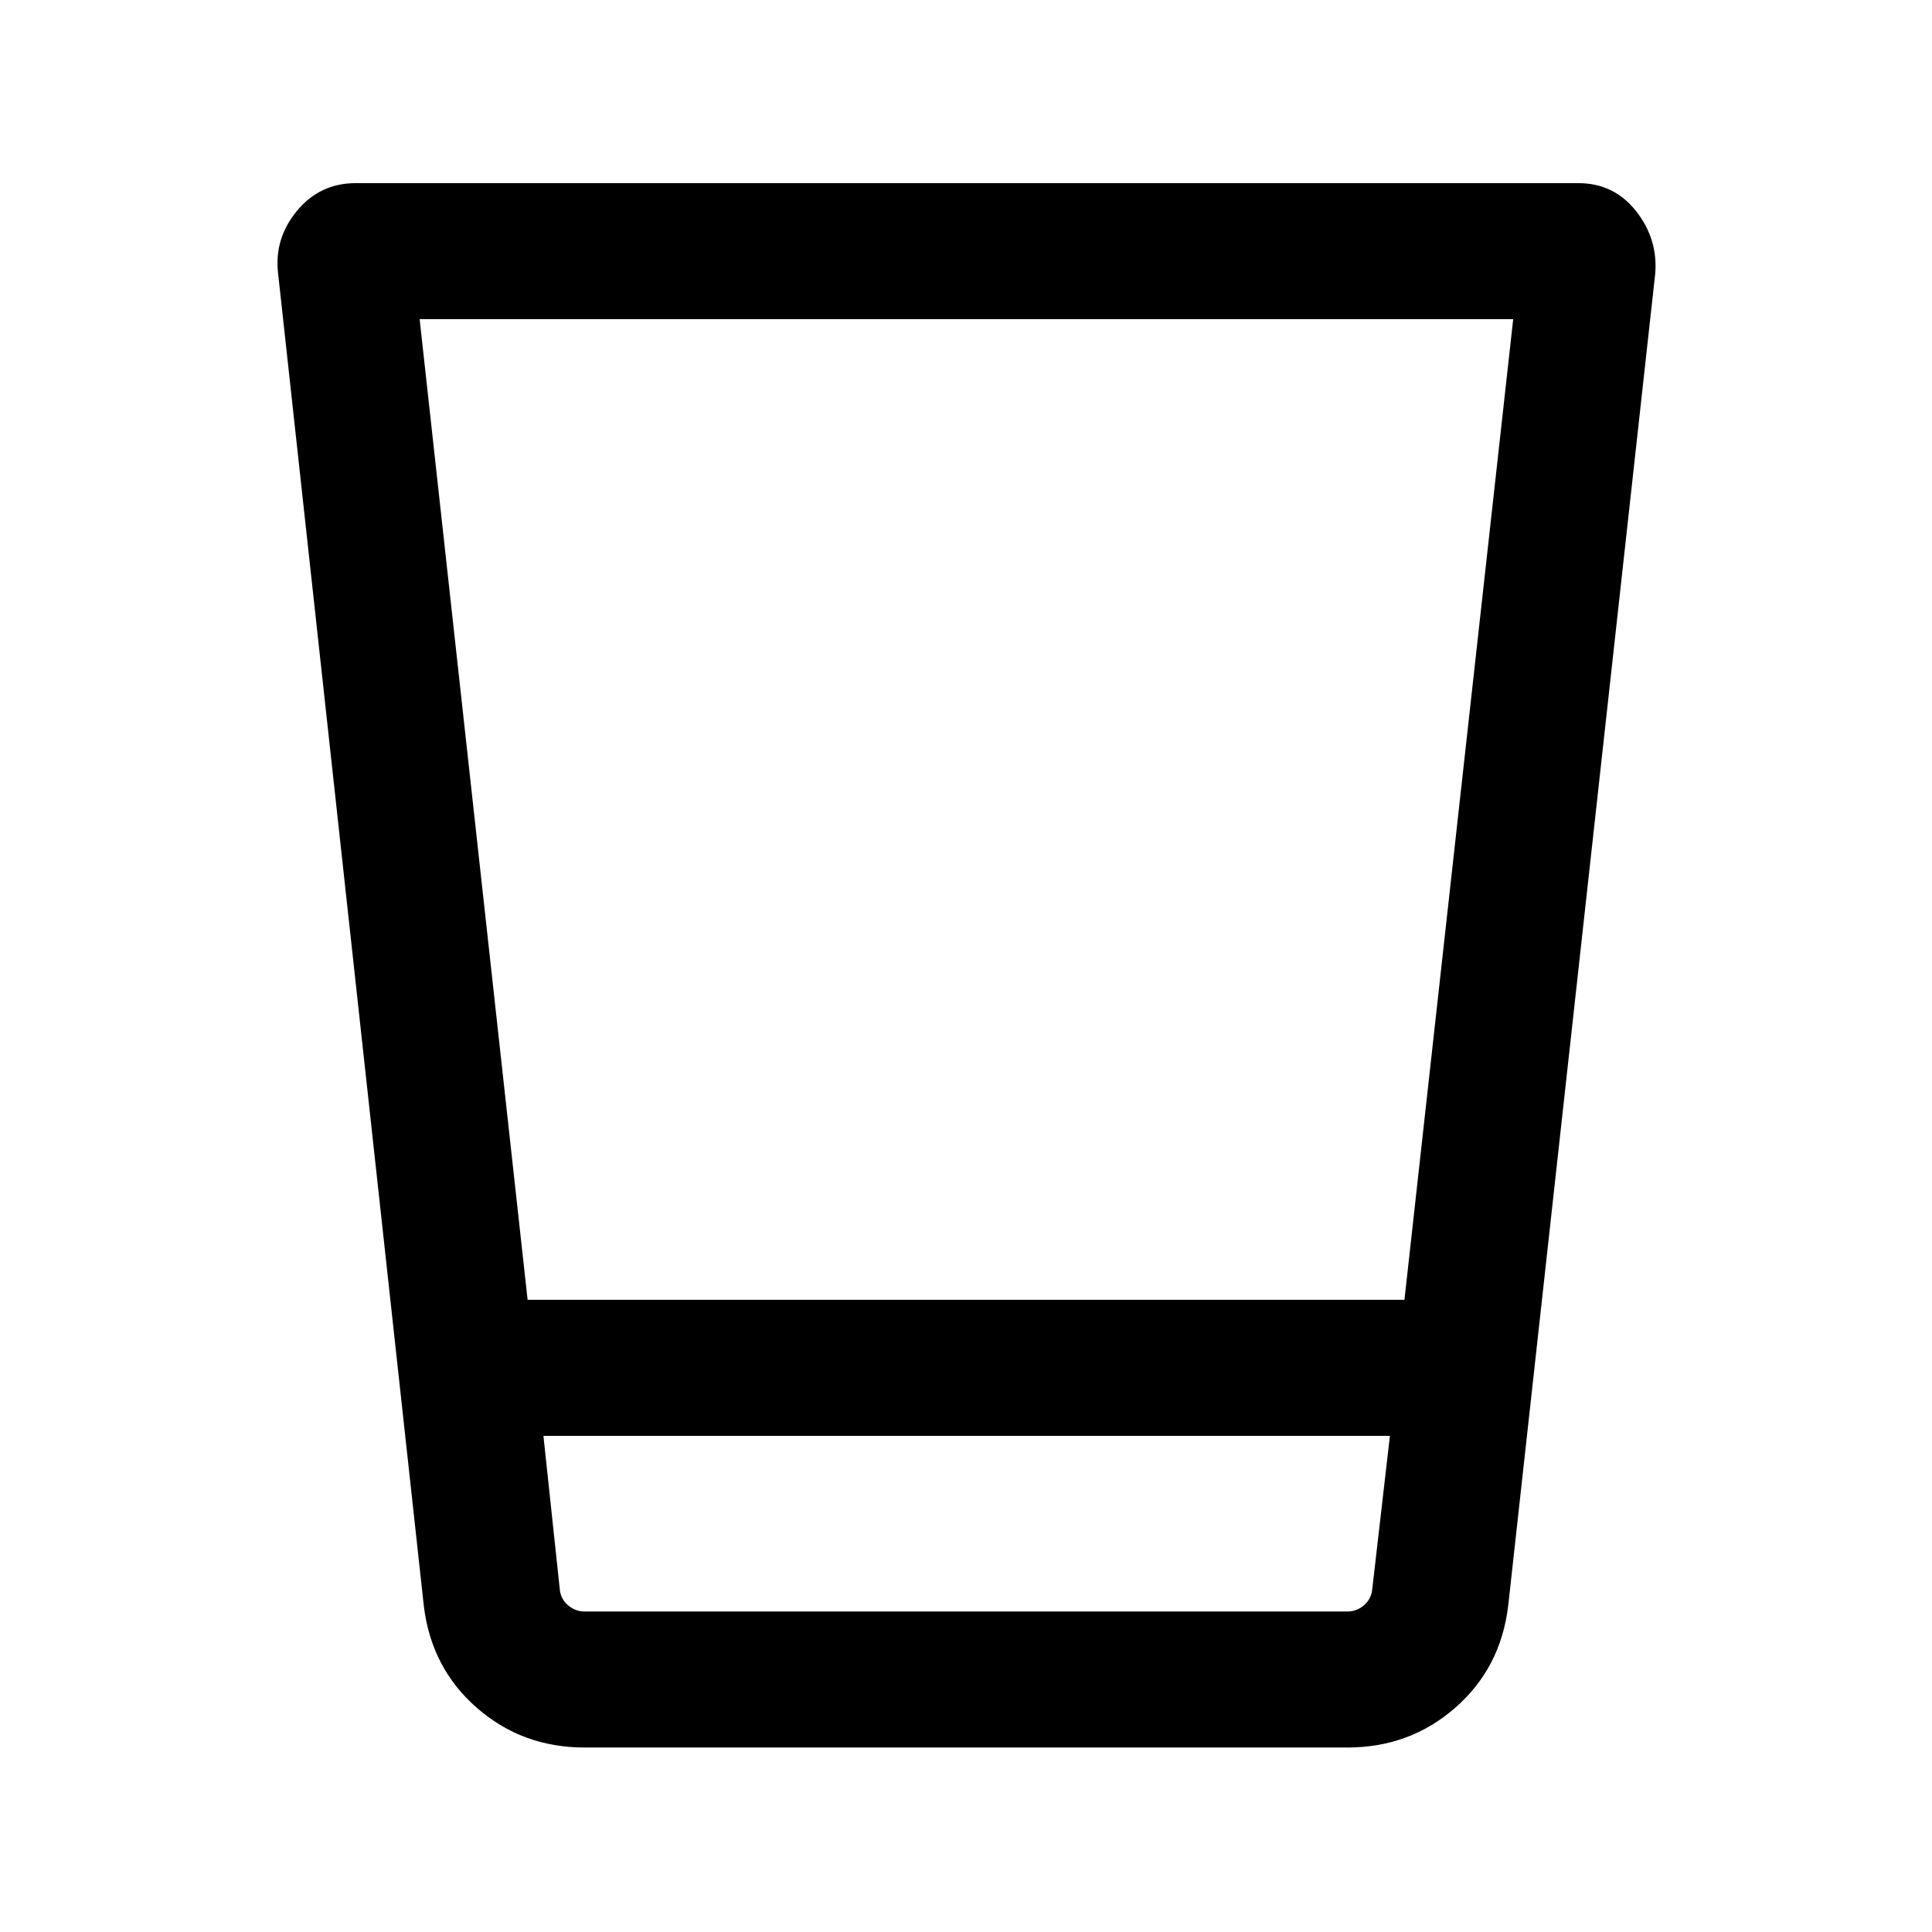 <svg xmlns="http://www.w3.org/2000/svg" height="40" viewBox="0 96 960 960" width="40"><path d="M290.488 964.332q-30.993 0-53.592-19.761-22.6-19.76-26.305-50.649l-72.41-662.1q-2-17.322 9.393-31.071 11.392-13.749 29.171-13.749h607.51q17.641 0 28.602 13.794 10.962 13.795 9.628 31.026l-73.076 662.1q-3.705 30.889-26.305 50.649-22.599 19.761-53.592 19.761H290.488Zm400.153-154.871H270.025l8.154 76.513q.513 4.615 4.103 7.693 3.59 3.077 8.206 3.077h379.024q4.616 0 8.206-3.077 3.59-3.078 4.103-7.693l8.82-76.513ZM208.513 254.59l53.654 487.283h435.696l54.035-487.283H208.513Zm472.538 642.154H278.949h402.102Z"/></svg>